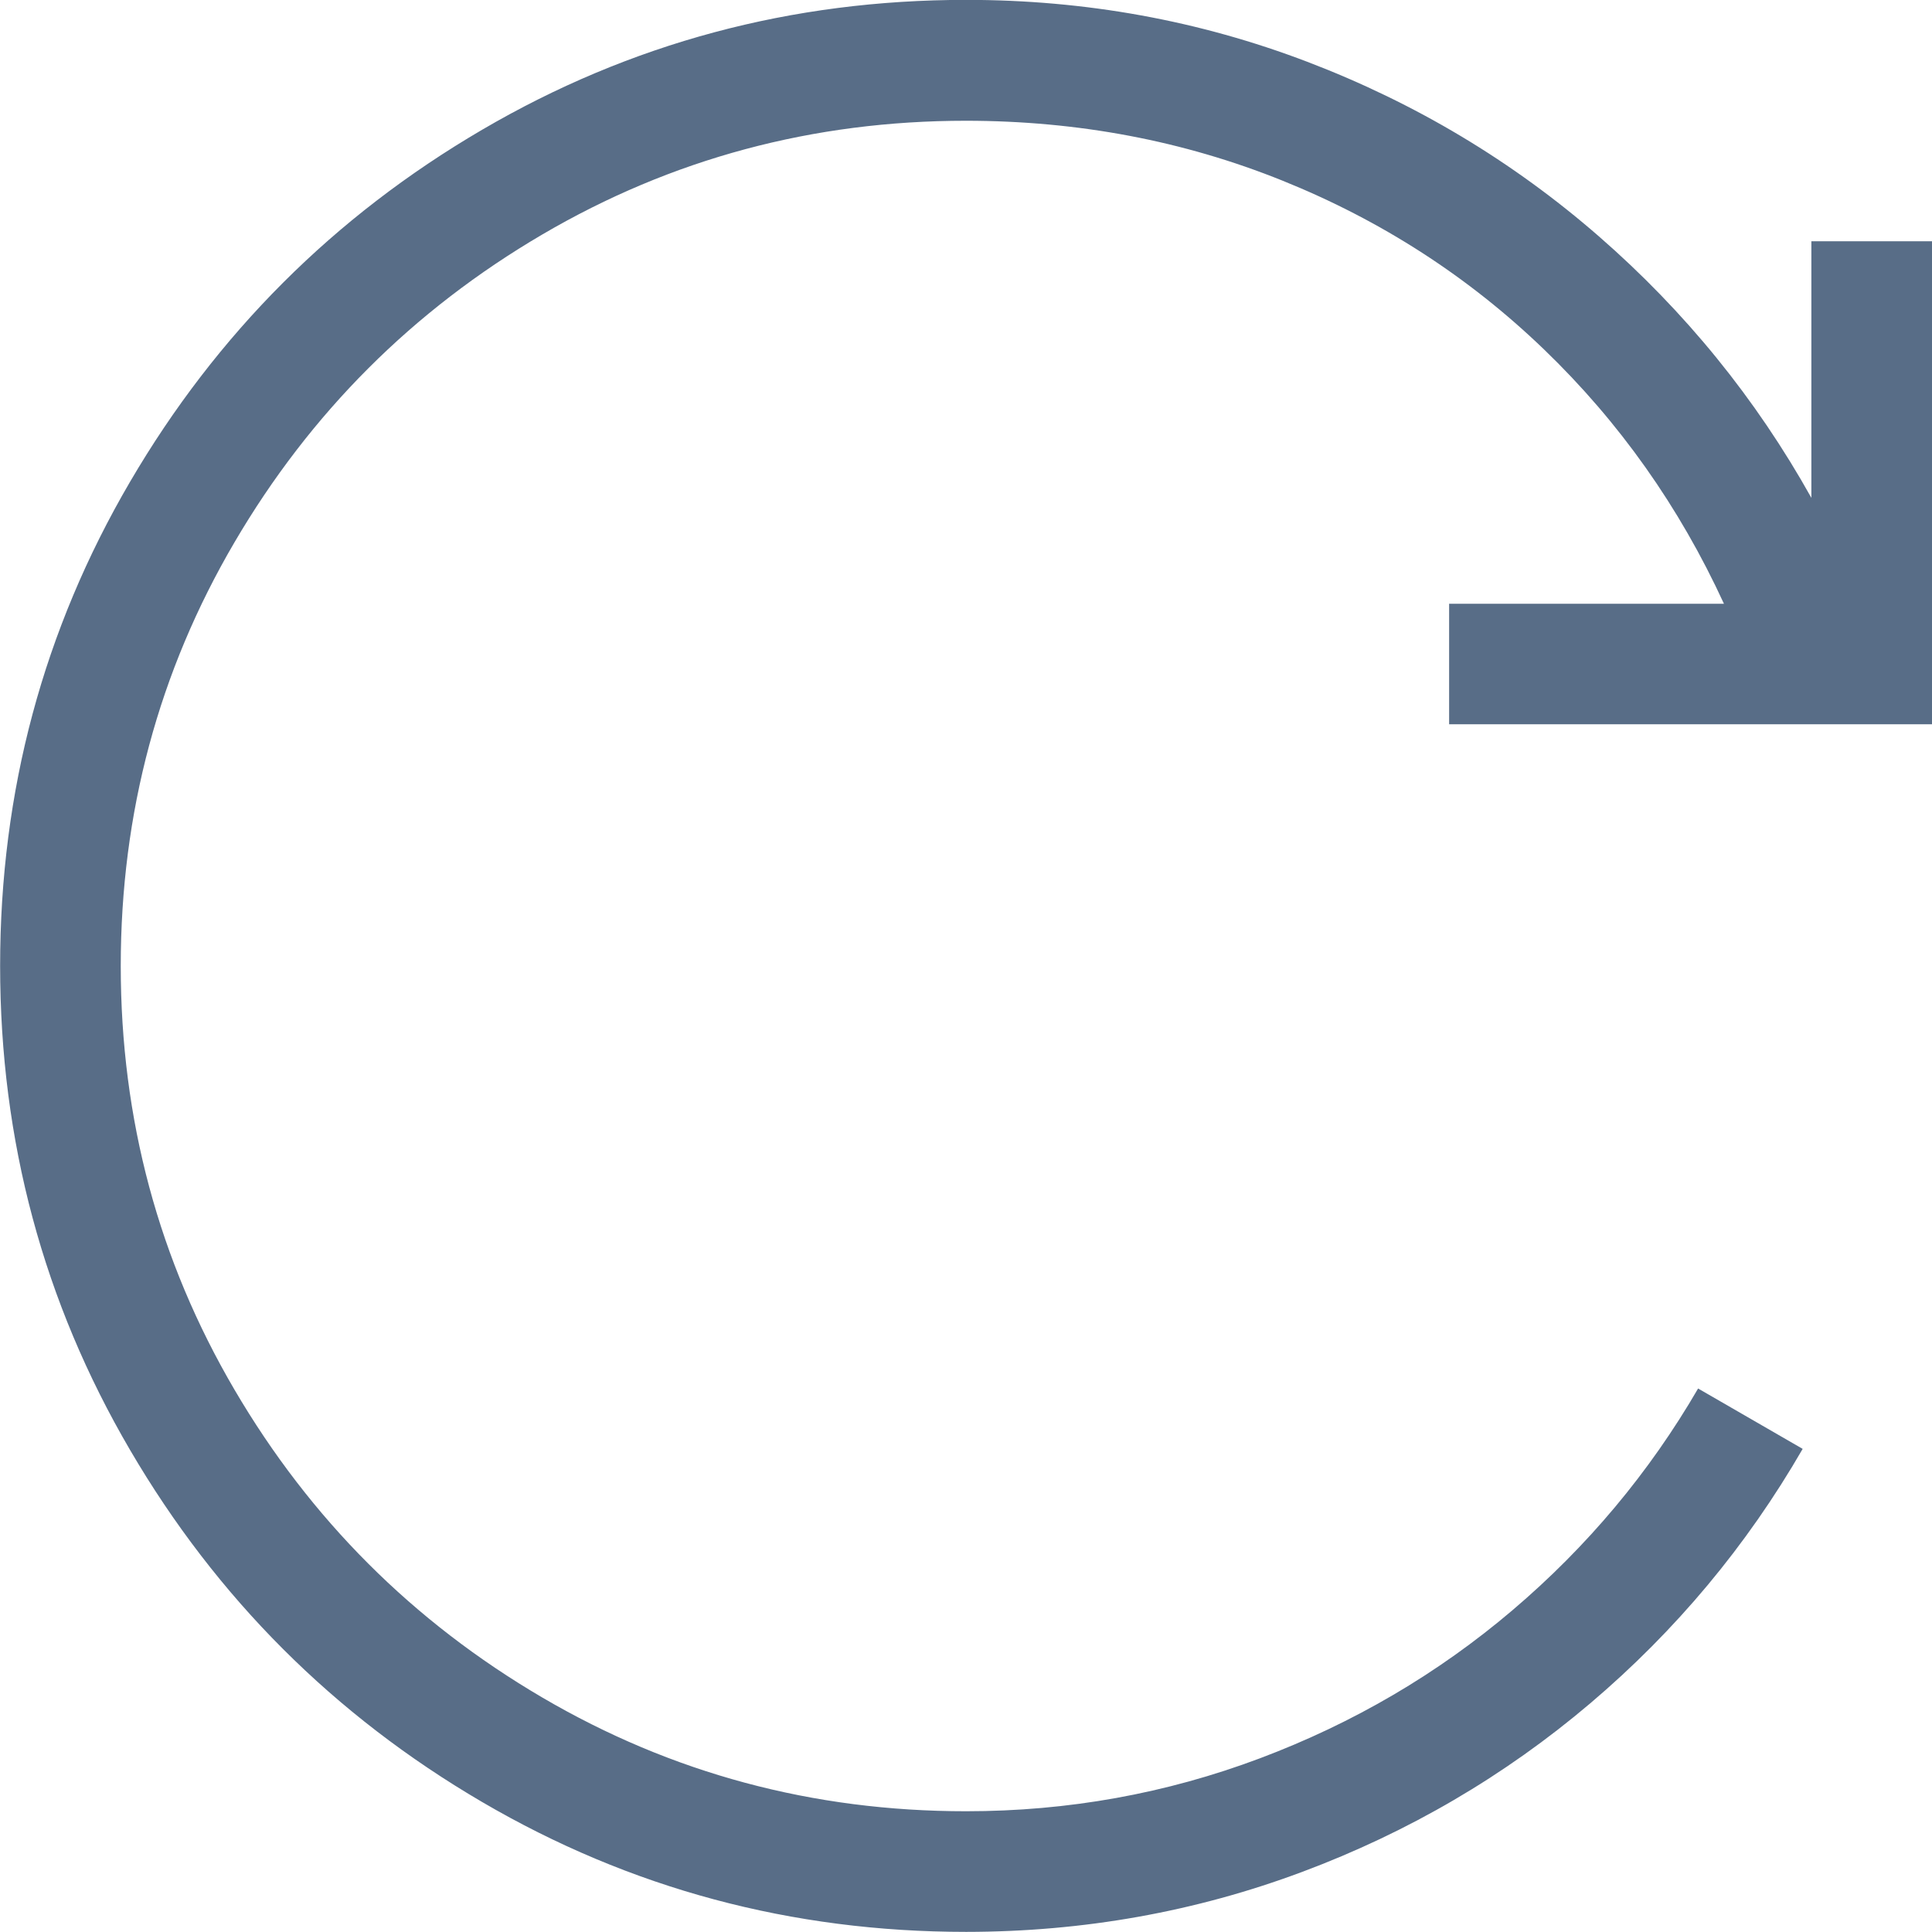 <svg xmlns="http://www.w3.org/2000/svg" viewBox="0 0 16 16"><path fill="#586d87" d="M12 5h2.277q-.554-1.205-1.491-2.107t-2.165-1.397T8 1q-1.902 0-3.509.942T1.942 4.491 1 8t.942 3.509 2.549 2.549T8 15q1.268 0 2.433-.438t2.094-1.228 1.536-1.835l.866.5q-.696 1.205-1.759 2.107t-2.388 1.397-2.781.496q-2.17 0-4.009-1.076t-2.915-2.915T.001 7.999 1.077 3.99t2.915-2.915T8.001-.001q1.482 0 2.826.513t2.415 1.446 1.759 2.165V1.998h1v4h-4v-1z"/></svg>